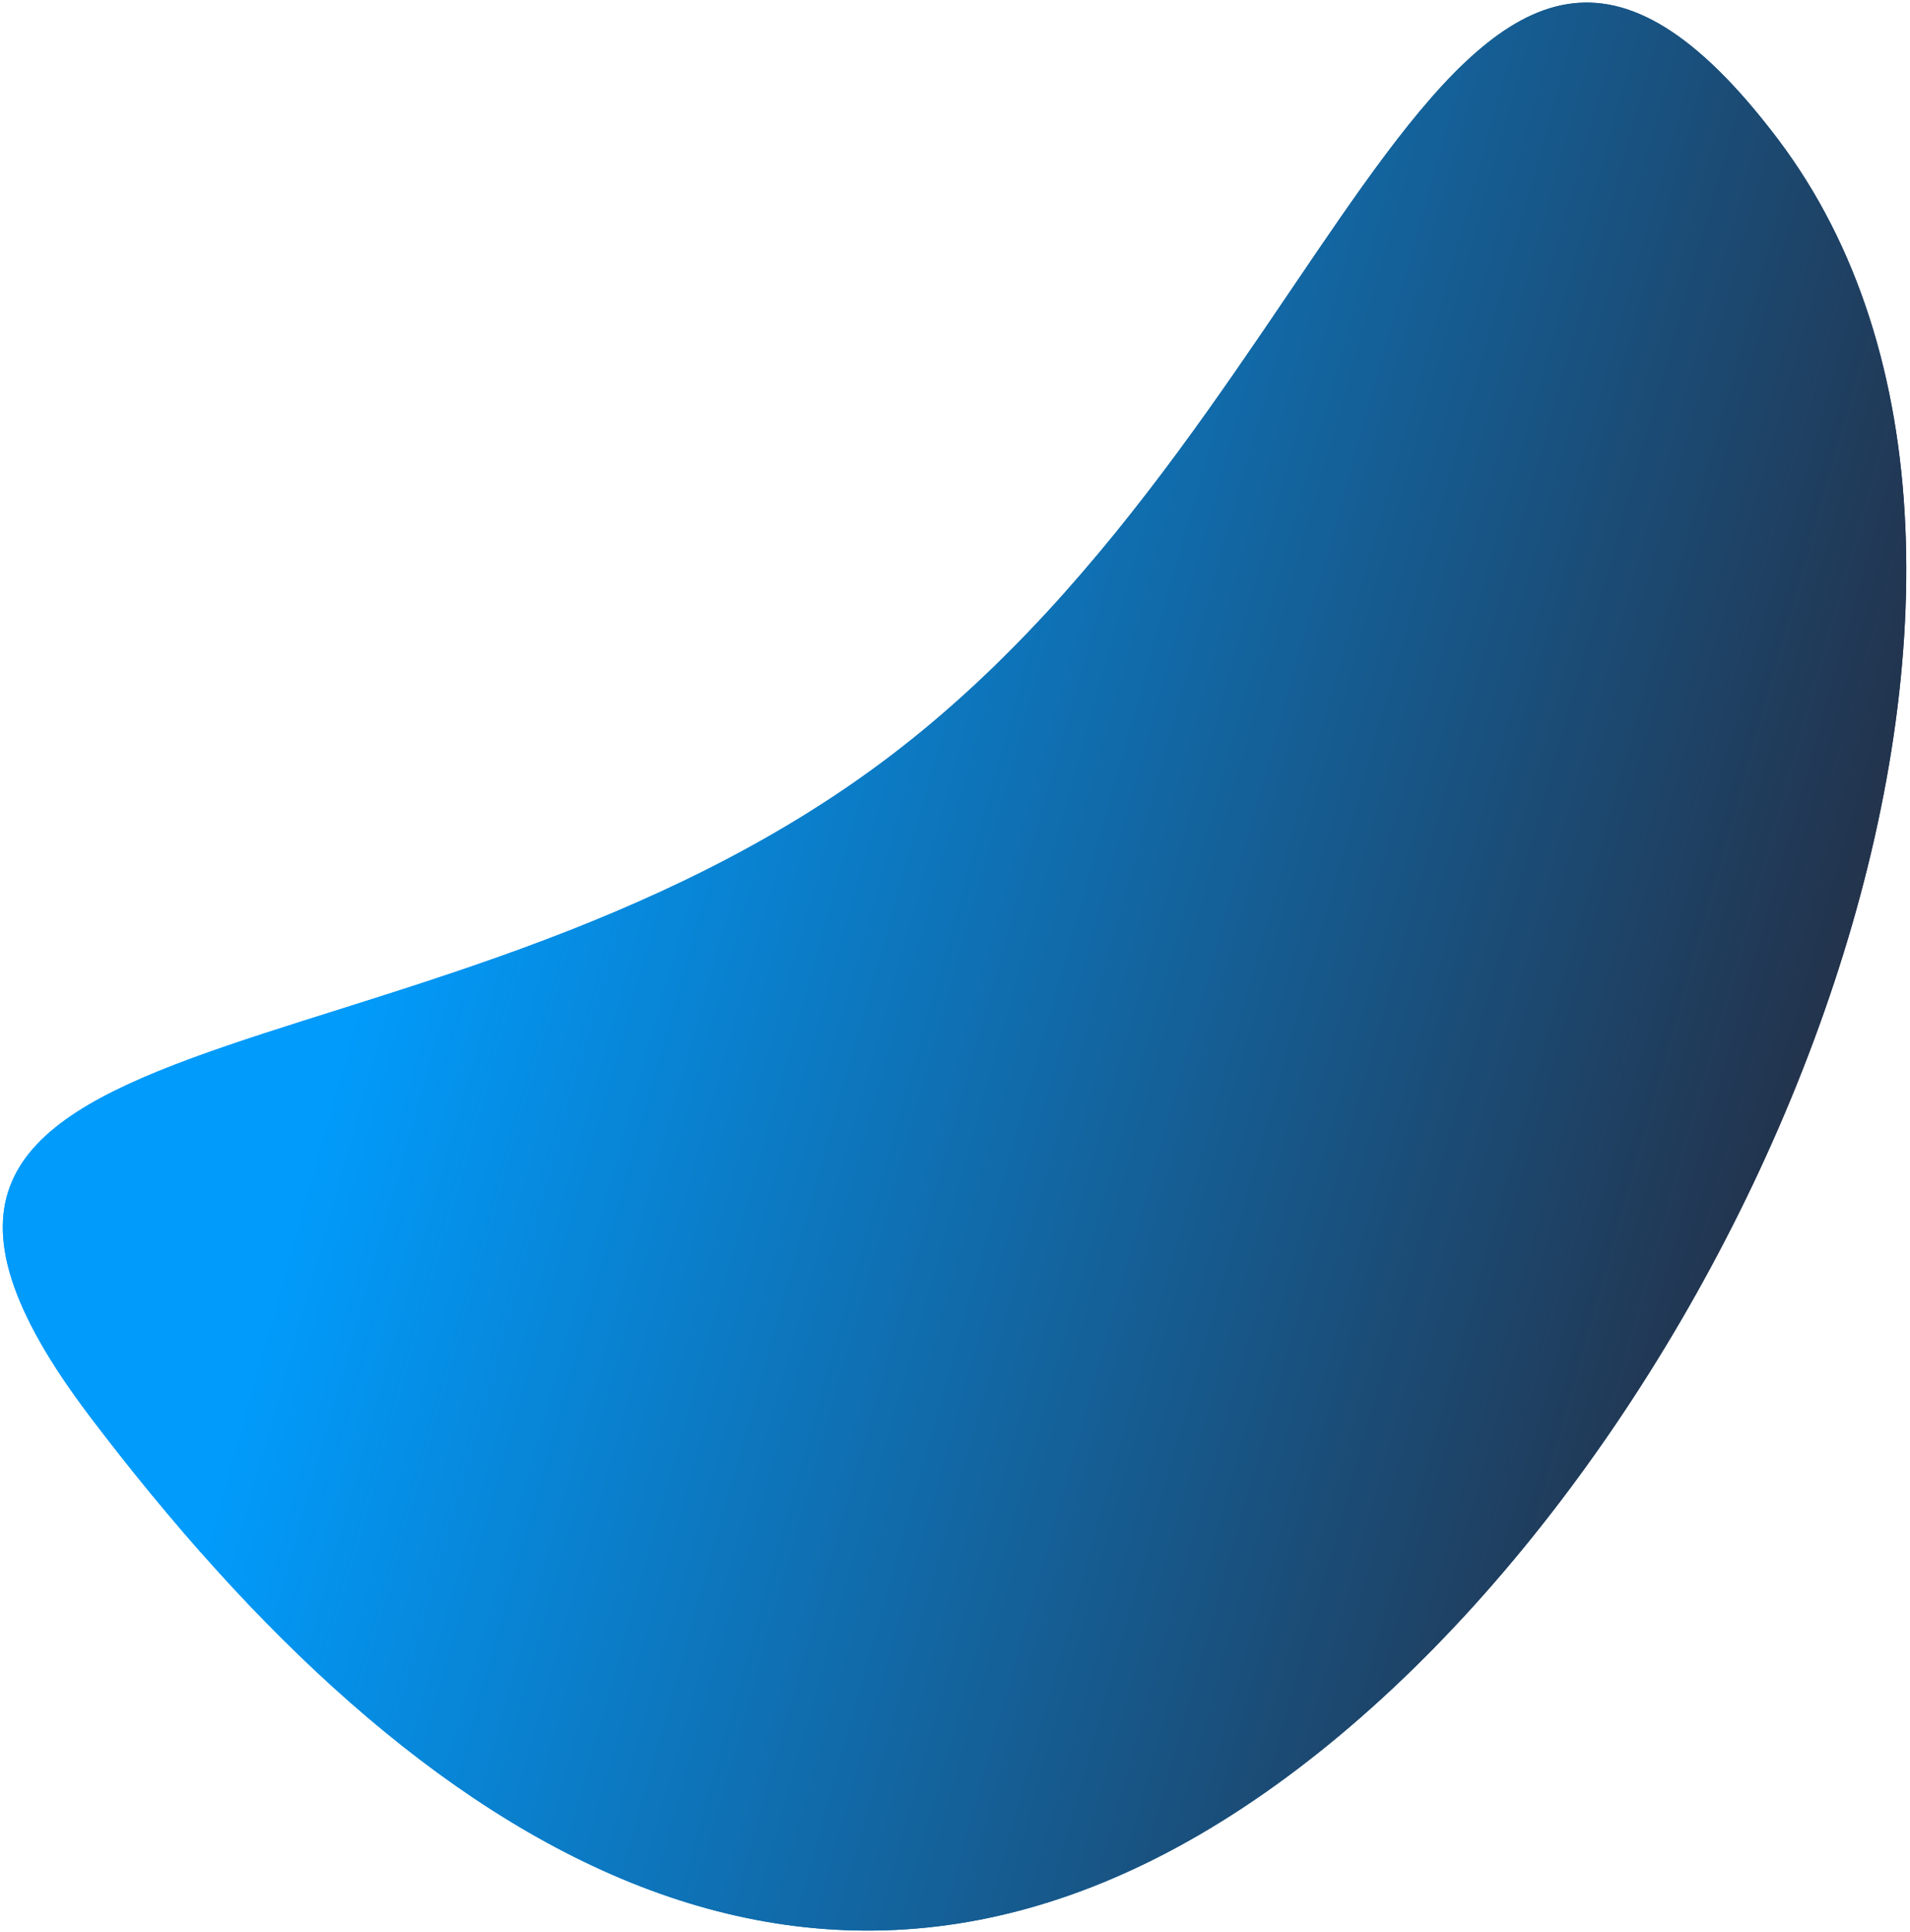 <svg width="432" height="437" viewBox="0 0 432 437" fill="none" xmlns="http://www.w3.org/2000/svg">
                <g filter="url(#filter0_b_46_75)">
                    <path
                        d="M402.024 31.34C475.668 128.581 398.737 320.418 293.338 400.242C187.938 480.065 93.983 417.648 20.338 320.407C-53.306 223.166 95.645 251.083 201.044 171.259C306.444 91.436 328.379 -65.9 402.024 31.34Z"
                        fill="url(#paint0_linear_46_75)" />
                    <path
                        d="M402.024 31.34C475.668 128.581 398.737 320.418 293.338 400.242C187.938 480.065 93.983 417.648 20.338 320.407C-53.306 223.166 95.645 251.083 201.044 171.259C306.444 91.436 328.379 -65.9 402.024 31.34Z"
                        fill="url(#paint1_linear_46_75)" />
                </g>
                <defs>
                    <filter id="filter0_b_46_75" x="-3.365" y="-3.417" width="438.523" height="444.113"
                        filterUnits="userSpaceOnUse" color-interpolation-filters="sRGB">
                        <feFlood flood-opacity="0" result="BackgroundImageFix" />
                        <feGaussianBlur in="BackgroundImage" stdDeviation="2" />
                        <feComposite in2="SourceAlpha" operator="in" result="effect1_backgroundBlur_46_75" />
                        <feBlend mode="normal" in="SourceGraphic" in2="effect1_backgroundBlur_46_75" result="shape" />
                    </filter>
                    <linearGradient id="paint0_linear_46_75" x1="78.788" y1="231.654" x2="397.907" y2="321.452"
                        gradientUnits="userSpaceOnUse">
                        <stop stop-color="#019BFB" />
                        <stop offset="1" stop-color="#243047" />
                    </linearGradient>
                    <linearGradient id="paint1_linear_46_75" x1="78.788" y1="231.654" x2="397.907" y2="321.452"
                        gradientUnits="userSpaceOnUse">
                        <stop stop-color="#019BFB" />
                        <stop offset="1" stop-color="#243047" />
                    </linearGradient>
                </defs>
            </svg>